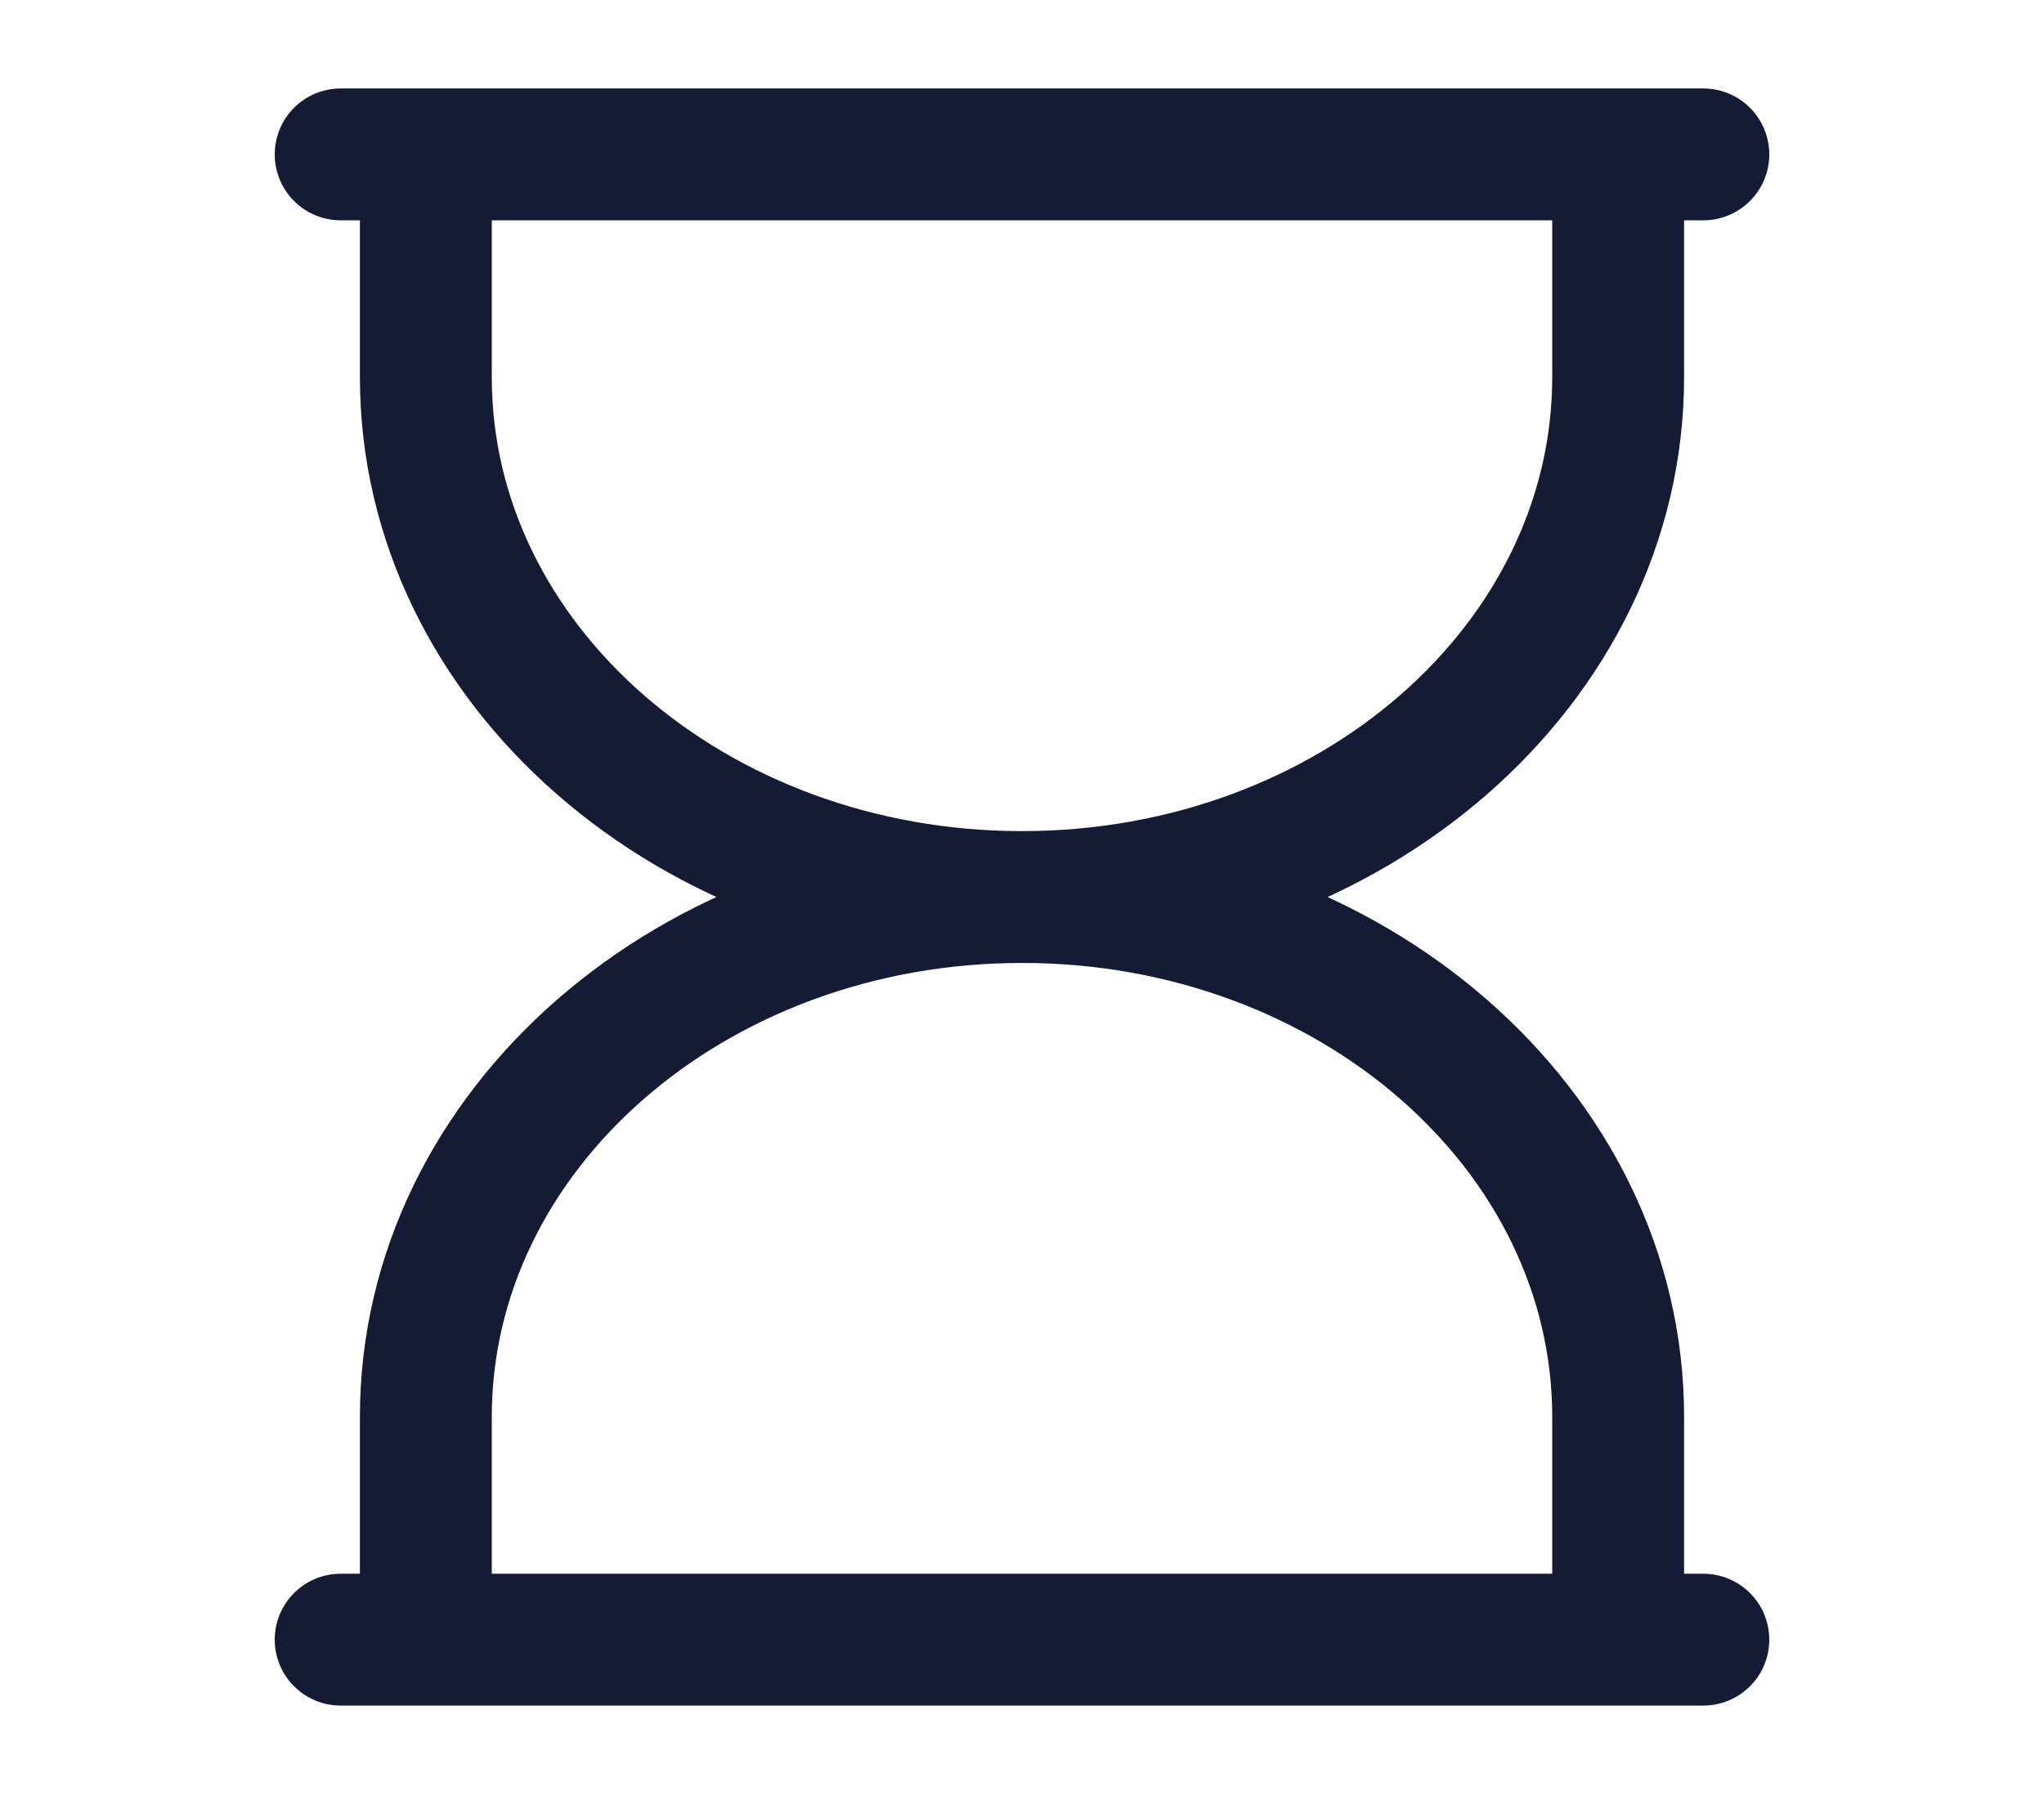 <svg width="62" height="55" viewBox="0 0 62 55" fill="none" xmlns="http://www.w3.org/2000/svg">
<path d="M49.083 4.684V11.443C49.083 20.154 40.987 27.216 31 27.216M12.917 4.684V11.443C12.917 20.154 21.013 27.216 31 27.216M31 27.216C40.987 27.216 49.083 34.277 49.083 42.988V49.747M31 27.216C21.013 27.216 12.917 34.277 12.917 42.988V49.747" stroke="#141B34" stroke-width="4"/>
<path d="M10.333 4.684H51.667M51.667 49.747H10.333" stroke="#141B34" stroke-width="4" stroke-linecap="round"/>
</svg>

